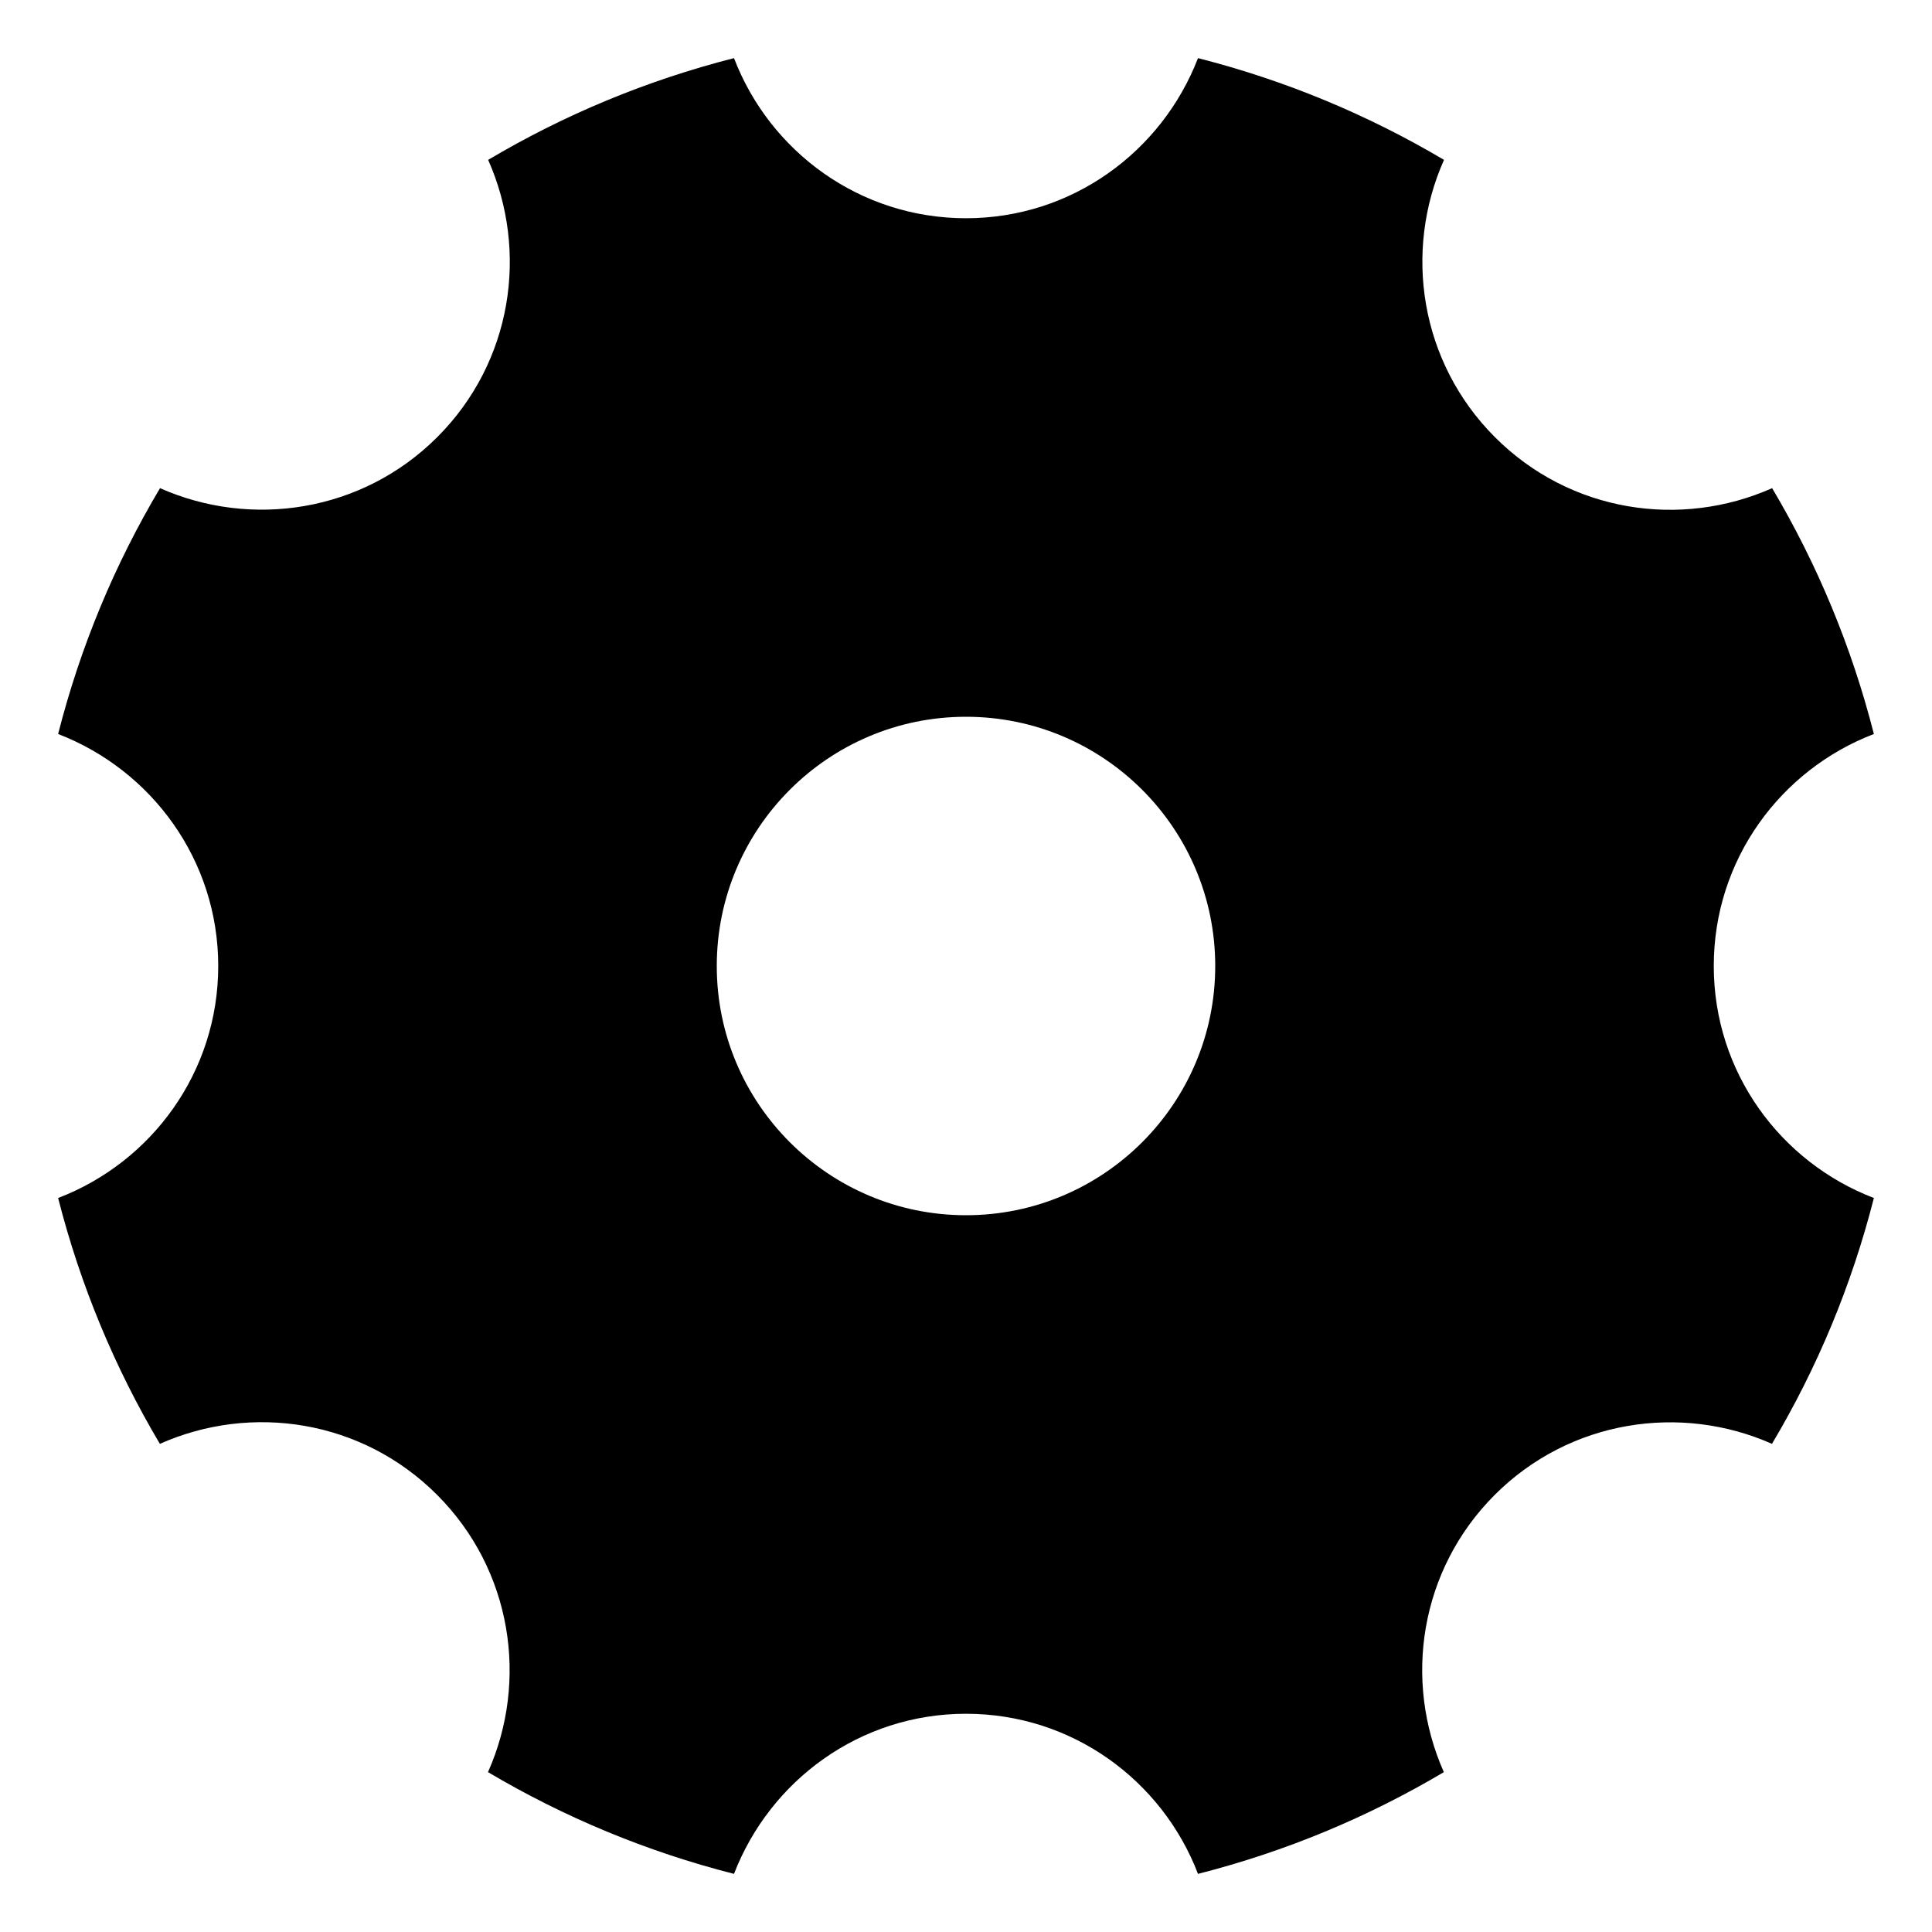 ﻿<?xml version="1.0" encoding="utf-8"?>
<svg version="1.1" xmlns:xlink="http://www.w3.org/1999/xlink" width="24px" height="24px" xmlns="http://www.w3.org/2000/svg">
  <g transform="matrix(1 0 0 1 -2161 -28 )">
    <path d="M 23.278 14.882  C 22.117 14.437  21.289 13.319  21.289 12  C 21.289 10.681  22.117 9.563  23.278 9.118  C 23.001 8.03  22.573 7.006  22.014 6.064  C 20.876 6.57  19.502 6.364  18.57 5.43  C 17.639 4.498  17.432 3.121  17.938 1.986  C 16.994 1.427  15.97 0.999  14.882 0.722  C 14.434 1.883  13.317 2.711  12 2.711  C 10.681 2.711  9.563 1.883  9.118 0.722  C 8.03 0.999  7.006 1.427  6.064 1.986  C 6.57 3.124  6.364 4.498  5.432 5.43  C 4.501 6.361  3.124 6.568  1.988 6.064  C 1.427 7.006  0.999 8.03  0.722 9.118  C 1.883 9.566  2.711 10.683  2.711 12  C 2.711 13.319  1.883 14.437  0.722 14.882  C 0.999 15.97  1.427 16.994  1.986 17.936  C 3.124 17.43  4.498 17.636  5.43 18.57  C 6.361 19.502  6.568 20.879  6.062 22.014  C 7.006 22.573  8.03 23.001  9.118 23.278  C 9.566 22.117  10.683 21.289  12 21.289  C 13.319 21.289  14.437 22.117  14.882 23.278  C 15.97 23.001  16.994 22.573  17.936 22.014  C 17.43 20.876  17.636 19.502  18.568 18.57  C 19.499 17.639  20.876 17.432  22.012 17.936  C 22.573 16.994  23.001 15.97  23.278 14.882  Z M 15.096 12  C 15.096 13.709  13.709 15.096  12 15.096  C 10.291 15.096  8.904 13.709  8.904 12  C 8.904 10.291  10.291 8.904  12 8.904  C 13.709 8.904  15.096 10.291  15.096 12  Z " fill-rule="nonzero" fill="#000000" stroke="none" transform="matrix(1 0 0 1 2161 28 )" />
  </g>
</svg>